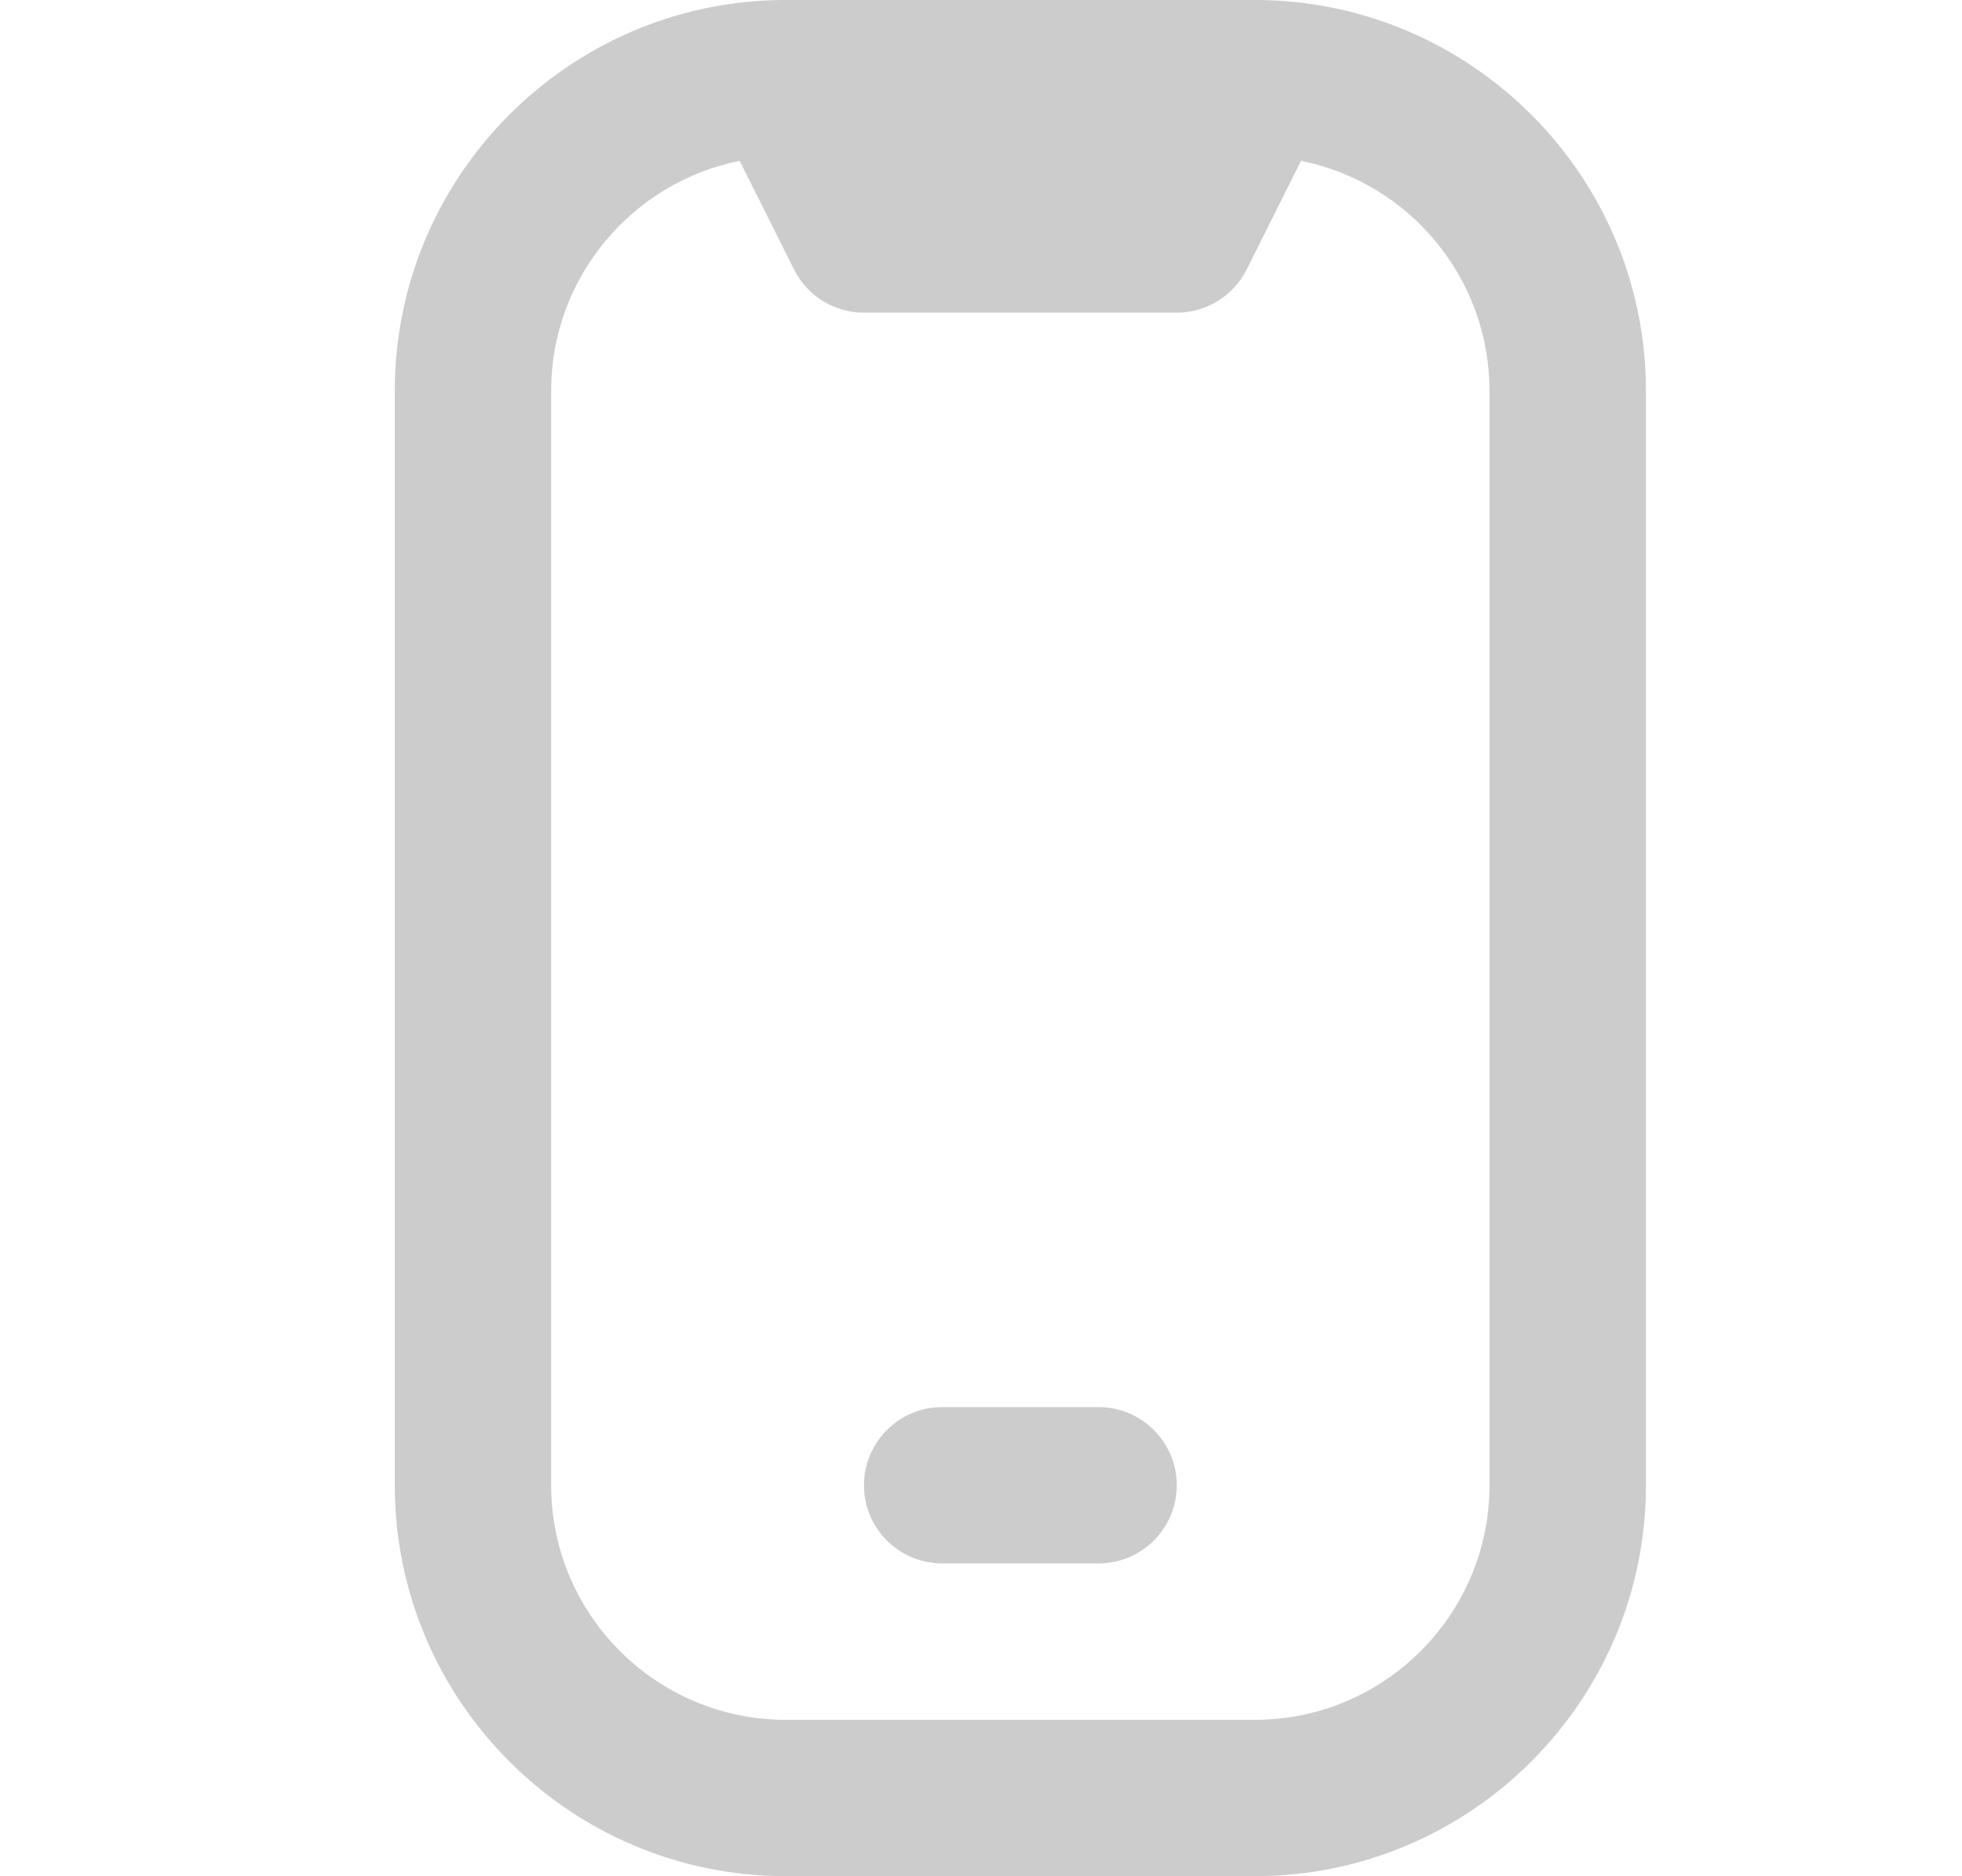 <svg xmlns="http://www.w3.org/2000/svg" width="23" height="22" viewBox="0 0 23 22" fill="none">
  <g clip-path="url(#clip0_32_1351)">
    <path d="M14.752 -0C14.728 -0.001 9.195 -0.001 9.17 -0C6.662 0.022 4.628 2.07 4.628 4.582V17.416C4.628 19.943 6.684 21.999 9.211 21.999H14.711C17.238 21.999 19.295 19.943 19.295 17.416V4.583C19.295 2.07 17.261 0.023 14.752 -0ZM17.461 17.416C17.461 18.932 16.227 20.166 14.711 20.166H9.211C7.695 20.166 6.461 18.932 6.461 17.416V4.583C6.461 3.251 7.413 2.138 8.671 1.886L9.308 3.159C9.462 3.47 9.781 3.666 10.128 3.666H13.795C14.142 3.666 14.459 3.47 14.615 3.159L15.251 1.886C16.51 2.137 17.461 3.251 17.461 4.583V17.416ZM12.878 18.332H11.045C10.539 18.332 10.128 17.922 10.128 17.416C10.128 16.91 10.539 16.499 11.045 16.499H12.878C13.384 16.499 13.795 16.91 13.795 17.416C13.795 17.922 13.384 18.332 12.878 18.332Z" fill="#CCCCCC"/>
  </g>
  <defs>
    <clipPath id="clip0_32_1351">
      <rect width="22" height="22" fill="white" transform="translate(0.961)"/>
    </clipPath>
  </defs>
</svg>